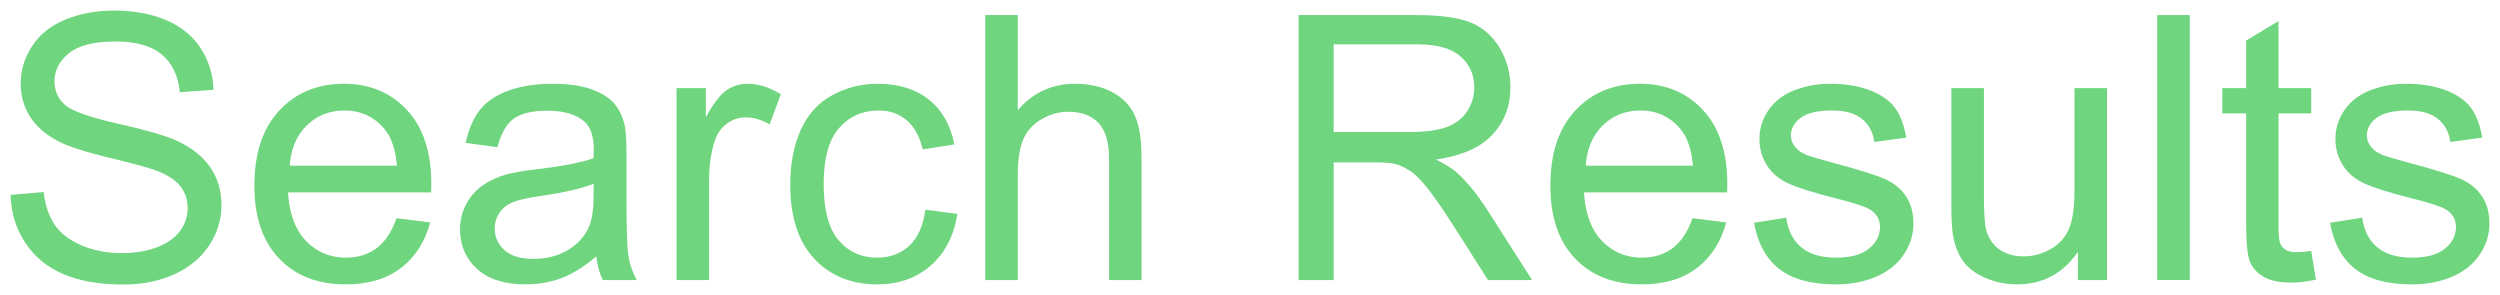 <svg version="1.1" width="118.18" height="13.951" viewBox="-0.497 0.102 118.18 13.951" xmlns="http://www.w3.org/2000/svg" xmlns:xlink="http://www.w3.org/1999/xlink">
  <!-- Exported by Scratch - http://scratch.mit.edu/ -->
  <g id="ID0.6092538200318813">
    <path id="ID0.8444676855579019" fill="#6FD57E" d="M 0.003 9.316 L 1.566 9.179 C 1.64 9.806 1.813 10.32 2.083 10.721 C 2.354 11.123 2.774 11.448 3.343 11.695 C 3.913 11.943 4.554 12.067 5.266 12.067 C 5.898 12.067 6.456 11.973 6.94 11.785 C 7.424 11.597 7.784 11.339 8.021 11.012 C 8.257 10.684 8.375 10.327 8.375 9.94 C 8.375 9.547 8.261 9.204 8.034 8.91 C 7.806 8.617 7.43 8.371 6.906 8.171 C 6.57 8.04 5.827 7.837 4.676 7.56 C 3.526 7.284 2.72 7.024 2.258 6.779 C 1.66 6.465 1.215 6.077 0.921 5.613 C 0.628 5.148 0.481 4.629 0.481 4.053 C 0.481 3.421 0.661 2.83 1.02 2.281 C 1.378 1.731 1.902 1.314 2.592 1.029 C 3.281 0.744 4.047 0.602 4.89 0.602 C 5.818 0.602 6.637 0.751 7.346 1.05 C 8.055 1.349 8.6 1.789 8.982 2.37 C 9.364 2.951 9.569 3.609 9.597 4.344 L 8.008 4.463 C 7.923 3.672 7.634 3.074 7.141 2.669 C 6.648 2.265 5.921 2.063 4.958 2.063 C 3.956 2.063 3.225 2.246 2.767 2.614 C 2.308 2.981 2.079 3.424 2.079 3.942 C 2.079 4.392 2.241 4.762 2.566 5.053 C 2.885 5.343 3.718 5.641 5.065 5.946 C 6.412 6.25 7.336 6.517 7.837 6.744 C 8.566 7.081 9.104 7.506 9.452 8.022 C 9.799 8.537 9.973 9.131 9.973 9.803 C 9.973 10.469 9.782 11.097 9.401 11.687 C 9.019 12.276 8.471 12.735 7.756 13.062 C 7.041 13.39 6.237 13.553 5.342 13.553 C 4.209 13.553 3.259 13.388 2.493 13.058 C 1.727 12.728 1.126 12.231 0.691 11.567 C 0.255 10.904 0.026 10.153 0.003 9.316 Z " stroke-width="1"/>
    <path id="ID0.45523624680936337" fill="#6FD57E" d="M 18.251 10.418 L 19.84 10.615 C 19.59 11.543 19.126 12.263 18.448 12.776 C 17.77 13.289 16.904 13.545 15.851 13.545 C 14.524 13.545 13.471 13.136 12.694 12.319 C 11.917 11.502 11.528 10.355 11.528 8.88 C 11.528 7.354 11.921 6.169 12.707 5.326 C 13.493 4.483 14.512 4.062 15.765 4.062 C 16.978 4.062 17.969 4.475 18.738 5.301 C 19.507 6.127 19.892 7.288 19.892 8.786 C 19.892 8.877 19.889 9.014 19.883 9.196 L 13.117 9.196 C 13.174 10.193 13.456 10.956 13.963 11.486 C 14.47 12.016 15.102 12.281 15.859 12.281 C 16.423 12.281 16.904 12.132 17.303 11.836 C 17.702 11.54 18.018 11.067 18.251 10.418 Z M 13.202 7.932 L 18.268 7.932 C 18.2 7.169 18.006 6.596 17.688 6.215 C 17.198 5.622 16.563 5.326 15.782 5.326 C 15.076 5.326 14.482 5.563 14.001 6.035 C 13.52 6.508 13.254 7.14 13.202 7.932 Z " stroke-width="1"/>
    <path id="ID0.09033204801380634" fill="#6FD57E" d="M 27.692 12.221 C 27.122 12.705 26.574 13.047 26.047 13.246 C 25.52 13.445 24.955 13.545 24.351 13.545 C 23.355 13.545 22.589 13.301 22.053 12.814 C 21.518 12.328 21.25 11.705 21.25 10.948 C 21.25 10.504 21.351 10.098 21.553 9.73 C 21.756 9.363 22.02 9.068 22.348 8.846 C 22.675 8.624 23.044 8.456 23.454 8.342 C 23.756 8.262 24.212 8.185 24.821 8.111 C 26.063 7.963 26.977 7.787 27.564 7.582 C 27.569 7.371 27.572 7.237 27.572 7.18 C 27.572 6.554 27.427 6.112 27.136 5.856 C 26.743 5.509 26.16 5.335 25.385 5.335 C 24.662 5.335 24.128 5.462 23.783 5.715 C 23.439 5.968 23.184 6.417 23.019 7.061 L 21.515 6.856 C 21.652 6.212 21.877 5.692 22.19 5.296 C 22.503 4.901 22.956 4.596 23.548 4.382 C 24.141 4.169 24.827 4.062 25.607 4.062 C 26.382 4.062 27.011 4.153 27.495 4.335 C 27.979 4.518 28.335 4.747 28.563 5.023 C 28.791 5.299 28.95 5.648 29.042 6.07 C 29.093 6.332 29.118 6.804 29.118 7.488 L 29.118 9.538 C 29.118 10.968 29.151 11.872 29.217 12.251 C 29.282 12.629 29.412 12.992 29.605 13.34 L 27.999 13.34 C 27.84 13.021 27.737 12.648 27.692 12.221 Z M 27.564 8.786 C 27.005 9.014 26.168 9.208 25.052 9.367 C 24.42 9.458 23.973 9.561 23.711 9.675 C 23.449 9.789 23.246 9.955 23.104 10.175 C 22.962 10.394 22.89 10.637 22.89 10.905 C 22.89 11.315 23.046 11.657 23.356 11.93 C 23.666 12.204 24.121 12.34 24.719 12.34 C 25.311 12.34 25.838 12.211 26.299 11.952 C 26.761 11.692 27.099 11.338 27.316 10.888 C 27.481 10.541 27.564 10.028 27.564 9.35 L 27.564 8.786 Z " stroke-width="1"/>
    <path id="ID0.2226694356650114" fill="#6FD57E" d="M 31.485 13.34 L 31.485 4.267 L 32.869 4.267 L 32.869 5.642 C 33.222 4.999 33.548 4.575 33.847 4.369 C 34.146 4.164 34.475 4.062 34.834 4.062 C 35.352 4.062 35.879 4.227 36.414 4.557 L 35.885 5.984 C 35.509 5.762 35.133 5.651 34.757 5.651 C 34.421 5.651 34.119 5.752 33.851 5.954 C 33.584 6.156 33.393 6.437 33.279 6.796 C 33.108 7.343 33.023 7.941 33.023 8.59 L 33.023 13.34 L 31.485 13.34 Z " stroke-width="1"/>
    <path id="ID0.32856760872527957" fill="#6FD57E" d="M 43.249 10.017 L 44.761 10.213 C 44.596 11.255 44.173 12.071 43.493 12.661 C 42.812 13.25 41.976 13.545 40.985 13.545 C 39.743 13.545 38.745 13.139 37.991 12.328 C 37.236 11.516 36.859 10.353 36.859 8.838 C 36.859 7.858 37.021 7.001 37.346 6.266 C 37.67 5.531 38.164 4.98 38.828 4.613 C 39.491 4.246 40.213 4.062 40.994 4.062 C 41.979 4.062 42.785 4.311 43.411 4.809 C 44.038 5.308 44.439 6.015 44.616 6.932 L 43.121 7.163 C 42.979 6.554 42.726 6.095 42.365 5.788 C 42.003 5.48 41.566 5.326 41.053 5.326 C 40.279 5.326 39.649 5.604 39.165 6.159 C 38.681 6.715 38.439 7.593 38.439 8.795 C 38.439 10.014 38.673 10.899 39.14 11.452 C 39.607 12.004 40.216 12.281 40.968 12.281 C 41.572 12.281 42.076 12.095 42.48 11.725 C 42.885 11.355 43.141 10.785 43.249 10.017 Z " stroke-width="1"/>
    <path id="ID0.1497078319080174" fill="#6FD57E" d="M 46.077 13.34 L 46.077 0.815 L 47.615 0.815 L 47.615 5.309 C 48.332 4.478 49.238 4.062 50.331 4.062 C 51.004 4.062 51.587 4.194 52.083 4.459 C 52.578 4.724 52.933 5.09 53.146 5.557 C 53.36 6.024 53.467 6.702 53.467 7.59 L 53.467 13.34 L 51.929 13.34 L 51.929 7.59 C 51.929 6.821 51.762 6.262 51.429 5.912 C 51.096 5.561 50.625 5.386 50.015 5.386 C 49.56 5.386 49.131 5.504 48.73 5.741 C 48.328 5.977 48.042 6.297 47.871 6.702 C 47.7 7.106 47.615 7.664 47.615 8.376 L 47.615 13.34 L 46.077 13.34 Z " stroke-width="1"/>
    <path id="ID0.30206719879060984" fill="#6FD57E" d="M 60.891 13.34 L 60.891 0.815 L 66.444 0.815 C 67.56 0.815 68.409 0.928 68.99 1.153 C 69.571 1.378 70.035 1.775 70.383 2.345 C 70.73 2.914 70.904 3.544 70.904 4.233 C 70.904 5.121 70.616 5.87 70.041 6.48 C 69.466 7.089 68.577 7.476 67.375 7.642 C 67.814 7.852 68.147 8.06 68.375 8.265 C 68.859 8.709 69.317 9.265 69.75 9.931 L 71.929 13.34 L 69.844 13.34 L 68.187 10.734 C 67.703 9.982 67.304 9.407 66.991 9.008 C 66.678 8.61 66.397 8.331 66.149 8.171 C 65.902 8.012 65.65 7.901 65.393 7.838 C 65.205 7.798 64.898 7.778 64.471 7.778 L 62.548 7.778 L 62.548 13.34 L 60.891 13.34 Z M 62.548 6.343 L 66.111 6.343 C 66.868 6.343 67.461 6.265 67.888 6.108 C 68.315 5.951 68.64 5.701 68.862 5.356 C 69.084 5.012 69.195 4.637 69.195 4.233 C 69.195 3.64 68.98 3.153 68.55 2.772 C 68.12 2.39 67.441 2.199 66.512 2.199 L 62.548 2.199 L 62.548 6.343 Z " stroke-width="1"/>
    <path id="ID0.5563086736947298" fill="#6FD57E" d="M 79.515 10.418 L 81.104 10.615 C 80.854 11.543 80.39 12.263 79.712 12.776 C 79.034 13.289 78.168 13.545 77.115 13.545 C 75.788 13.545 74.735 13.136 73.958 12.319 C 73.18 11.502 72.792 10.355 72.792 8.88 C 72.792 7.354 73.185 6.169 73.971 5.326 C 74.757 4.483 75.776 4.062 77.029 4.062 C 78.242 4.062 79.233 4.475 80.002 5.301 C 80.771 6.127 81.156 7.288 81.156 8.786 C 81.156 8.877 81.153 9.014 81.147 9.196 L 74.381 9.196 C 74.438 10.193 74.72 10.956 75.227 11.486 C 75.733 12.016 76.366 12.281 77.123 12.281 C 77.687 12.281 78.168 12.132 78.567 11.836 C 78.966 11.54 79.282 11.067 79.515 10.418 Z M 74.466 7.932 L 79.532 7.932 C 79.464 7.169 79.27 6.596 78.951 6.215 C 78.462 5.622 77.827 5.326 77.046 5.326 C 76.34 5.326 75.746 5.563 75.265 6.035 C 74.784 6.508 74.517 7.14 74.466 7.932 Z " stroke-width="1"/>
    <path id="ID0.3552364204078913" fill="#6FD57E" d="M 82.42 10.632 L 83.941 10.392 C 84.026 11.002 84.264 11.469 84.654 11.794 C 85.044 12.118 85.59 12.281 86.29 12.281 C 86.996 12.281 87.52 12.137 87.862 11.849 C 88.204 11.561 88.375 11.224 88.375 10.837 C 88.375 10.489 88.224 10.216 87.922 10.017 C 87.711 9.88 87.187 9.706 86.35 9.495 C 85.222 9.211 84.44 8.964 84.005 8.756 C 83.569 8.549 83.239 8.261 83.014 7.894 C 82.789 7.526 82.676 7.12 82.676 6.676 C 82.676 6.272 82.769 5.897 82.954 5.553 C 83.139 5.208 83.391 4.922 83.71 4.694 C 83.949 4.518 84.275 4.368 84.688 4.246 C 85.101 4.123 85.544 4.062 86.017 4.062 C 86.729 4.062 87.354 4.164 87.892 4.369 C 88.43 4.575 88.827 4.852 89.084 5.202 C 89.34 5.553 89.517 6.021 89.613 6.608 L 88.11 6.813 C 88.041 6.346 87.844 5.981 87.516 5.719 C 87.189 5.457 86.726 5.326 86.128 5.326 C 85.422 5.326 84.917 5.443 84.616 5.677 C 84.314 5.91 84.163 6.183 84.163 6.497 C 84.163 6.696 84.225 6.875 84.351 7.035 C 84.476 7.2 84.673 7.337 84.94 7.445 C 85.094 7.502 85.547 7.633 86.299 7.838 C 87.386 8.129 88.145 8.366 88.575 8.551 C 89.005 8.737 89.343 9.006 89.588 9.359 C 89.833 9.712 89.955 10.15 89.955 10.674 C 89.955 11.187 89.806 11.67 89.507 12.122 C 89.208 12.575 88.776 12.926 88.212 13.173 C 87.648 13.421 87.011 13.545 86.299 13.545 C 85.12 13.545 84.221 13.3 83.603 12.81 C 82.985 12.32 82.591 11.594 82.42 10.632 Z " stroke-width="1"/>
    <path id="ID0.23128494434058666" fill="#6FD57E" d="M 97.73 13.34 L 97.73 12.007 C 97.023 13.032 96.064 13.545 94.85 13.545 C 94.315 13.545 93.815 13.442 93.351 13.237 C 92.887 13.032 92.542 12.775 92.317 12.464 C 92.092 12.154 91.934 11.774 91.843 11.324 C 91.781 11.022 91.749 10.543 91.749 9.888 L 91.749 4.267 L 93.287 4.267 L 93.287 9.299 C 93.287 10.102 93.318 10.643 93.381 10.922 C 93.478 11.327 93.683 11.644 93.996 11.875 C 94.309 12.105 94.697 12.221 95.158 12.221 C 95.619 12.221 96.052 12.103 96.457 11.866 C 96.861 11.63 97.147 11.308 97.315 10.901 C 97.483 10.494 97.567 9.903 97.567 9.128 L 97.567 4.267 L 99.105 4.267 L 99.105 13.34 L 97.73 13.34 Z " stroke-width="1"/>
    <path id="ID0.3077354724518955" fill="#6FD57E" d="M 101.48 0.815 L 103.018 0.815 L 103.018 13.339 L 101.48 13.339 L 101.48 0.815 Z " stroke-width="1"/>
    <path id="ID0.997368770185858" fill="#6FD57E" d="M 108.759 11.964 L 108.981 13.323 C 108.548 13.414 108.161 13.46 107.819 13.46 C 107.261 13.46 106.828 13.371 106.521 13.195 C 106.213 13.018 105.997 12.786 105.871 12.498 C 105.746 12.211 105.683 11.606 105.683 10.683 L 105.683 5.463 L 104.556 5.463 L 104.556 4.267 L 105.683 4.267 L 105.683 2.02 L 107.213 1.097 L 107.213 4.267 L 108.759 4.267 L 108.759 5.463 L 107.213 5.463 L 107.213 10.768 C 107.213 11.207 107.24 11.489 107.294 11.614 C 107.348 11.739 107.436 11.839 107.559 11.913 C 107.681 11.987 107.856 12.024 108.084 12.024 C 108.255 12.024 108.48 12.004 108.759 11.964 Z " stroke-width="1"/>
    <path id="ID0.47403609193861485" fill="#6FD57E" d="M 109.647 10.632 L 111.168 10.392 C 111.254 11.002 111.491 11.469 111.882 11.794 C 112.272 12.118 112.817 12.281 113.518 12.281 C 114.224 12.281 114.748 12.137 115.09 11.849 C 115.431 11.561 115.602 11.224 115.602 10.837 C 115.602 10.489 115.451 10.216 115.149 10.017 C 114.939 9.88 114.415 9.706 113.577 9.495 C 112.45 9.211 111.668 8.964 111.232 8.756 C 110.797 8.549 110.466 8.261 110.241 7.894 C 110.016 7.526 109.904 7.12 109.904 6.676 C 109.904 6.272 109.996 5.897 110.181 5.553 C 110.367 5.208 110.619 4.922 110.937 4.694 C 111.177 4.518 111.503 4.368 111.916 4.246 C 112.329 4.123 112.771 4.062 113.244 4.062 C 113.956 4.062 114.581 4.164 115.119 4.369 C 115.658 4.575 116.055 4.852 116.311 5.202 C 116.568 5.553 116.744 6.021 116.841 6.608 L 115.337 6.813 C 115.269 6.346 115.071 5.981 114.744 5.719 C 114.416 5.457 113.953 5.326 113.355 5.326 C 112.649 5.326 112.145 5.443 111.843 5.677 C 111.541 5.91 111.39 6.183 111.39 6.497 C 111.39 6.696 111.453 6.875 111.578 7.035 C 111.704 7.2 111.9 7.337 112.168 7.445 C 112.321 7.502 112.774 7.633 113.526 7.838 C 114.614 8.129 115.373 8.366 115.803 8.551 C 116.233 8.737 116.57 9.006 116.815 9.359 C 117.06 9.712 117.183 10.15 117.183 10.674 C 117.183 11.187 117.033 11.67 116.734 12.122 C 116.435 12.575 116.004 12.926 115.44 13.173 C 114.876 13.421 114.238 13.545 113.526 13.545 C 112.347 13.545 111.449 13.3 110.831 12.81 C 110.213 12.32 109.818 11.594 109.647 10.632 Z " stroke-width="1"/>
  </g>
</svg>